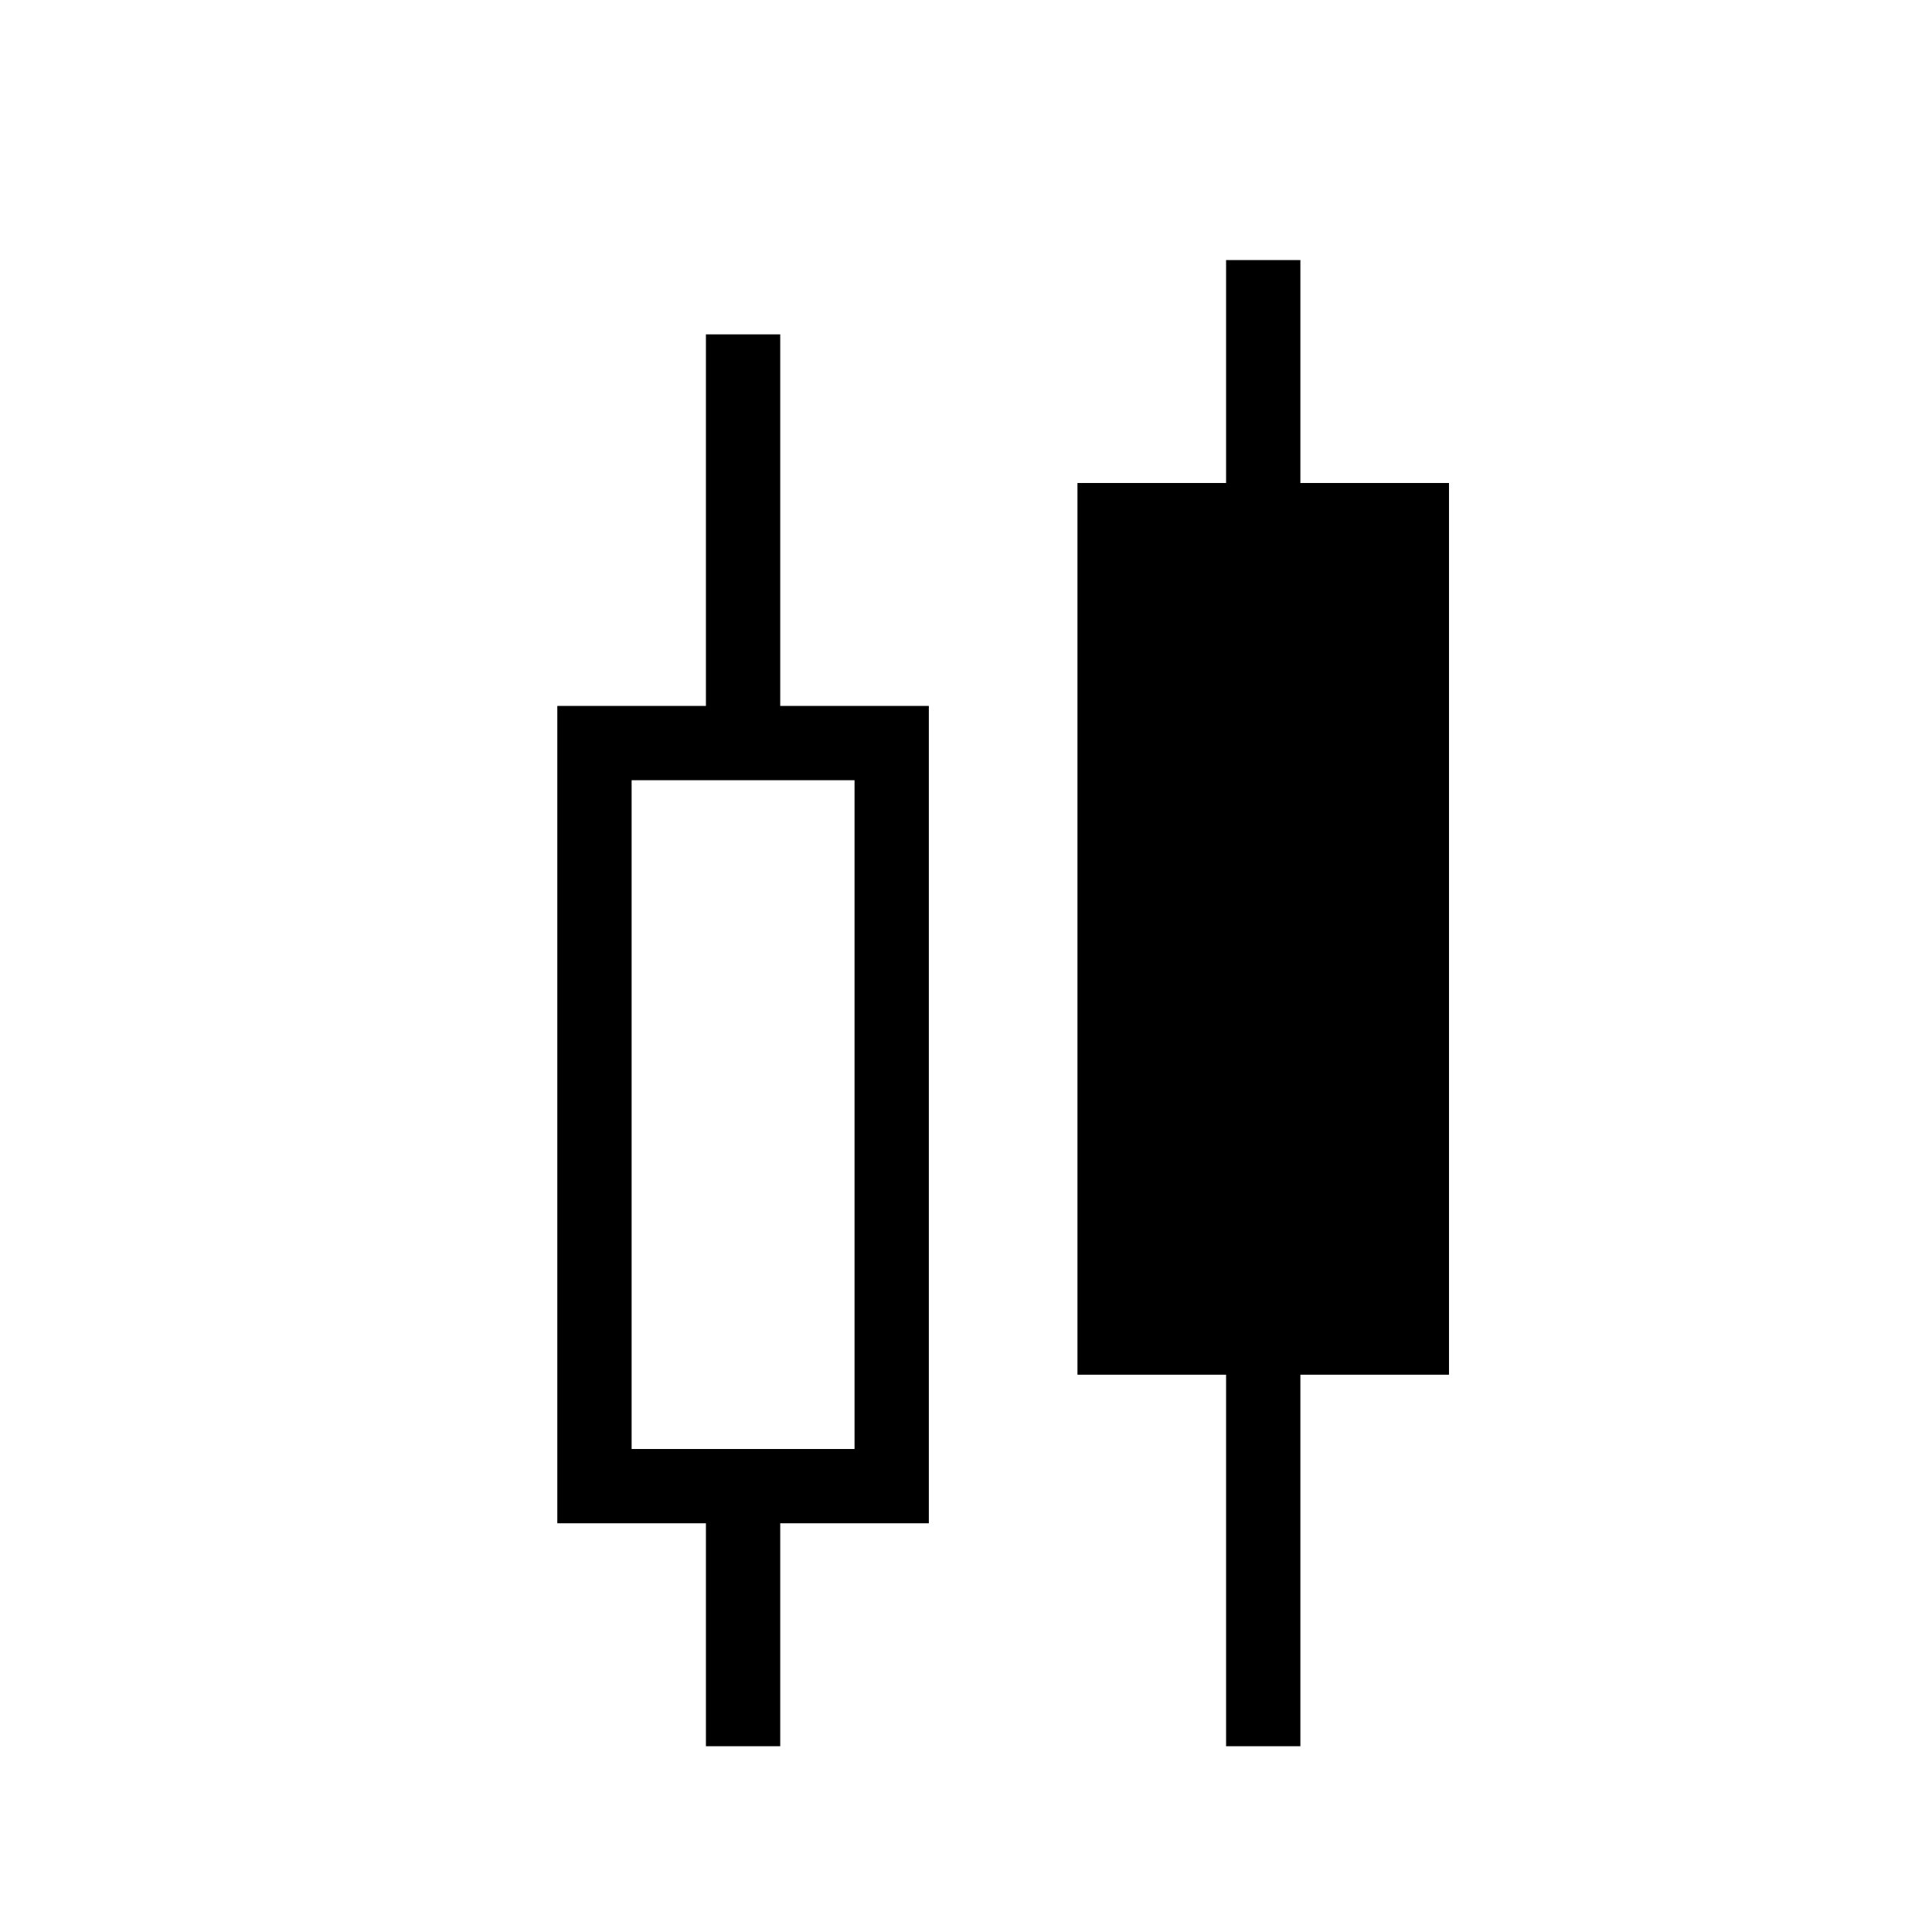 <svg viewBox="0 0 26 26" width="28" height="28" fill="currentColor"><g transform="translate(0.5, 0.5)"><path d="M16 3v3h-2v12h2v5h1v-5h2V6h-2V3h-1zM9 4v5H7v11h2v3h1v-3h2V9h-2V4H9zm-1 6h3v9H8v-9z"></path></g></svg>